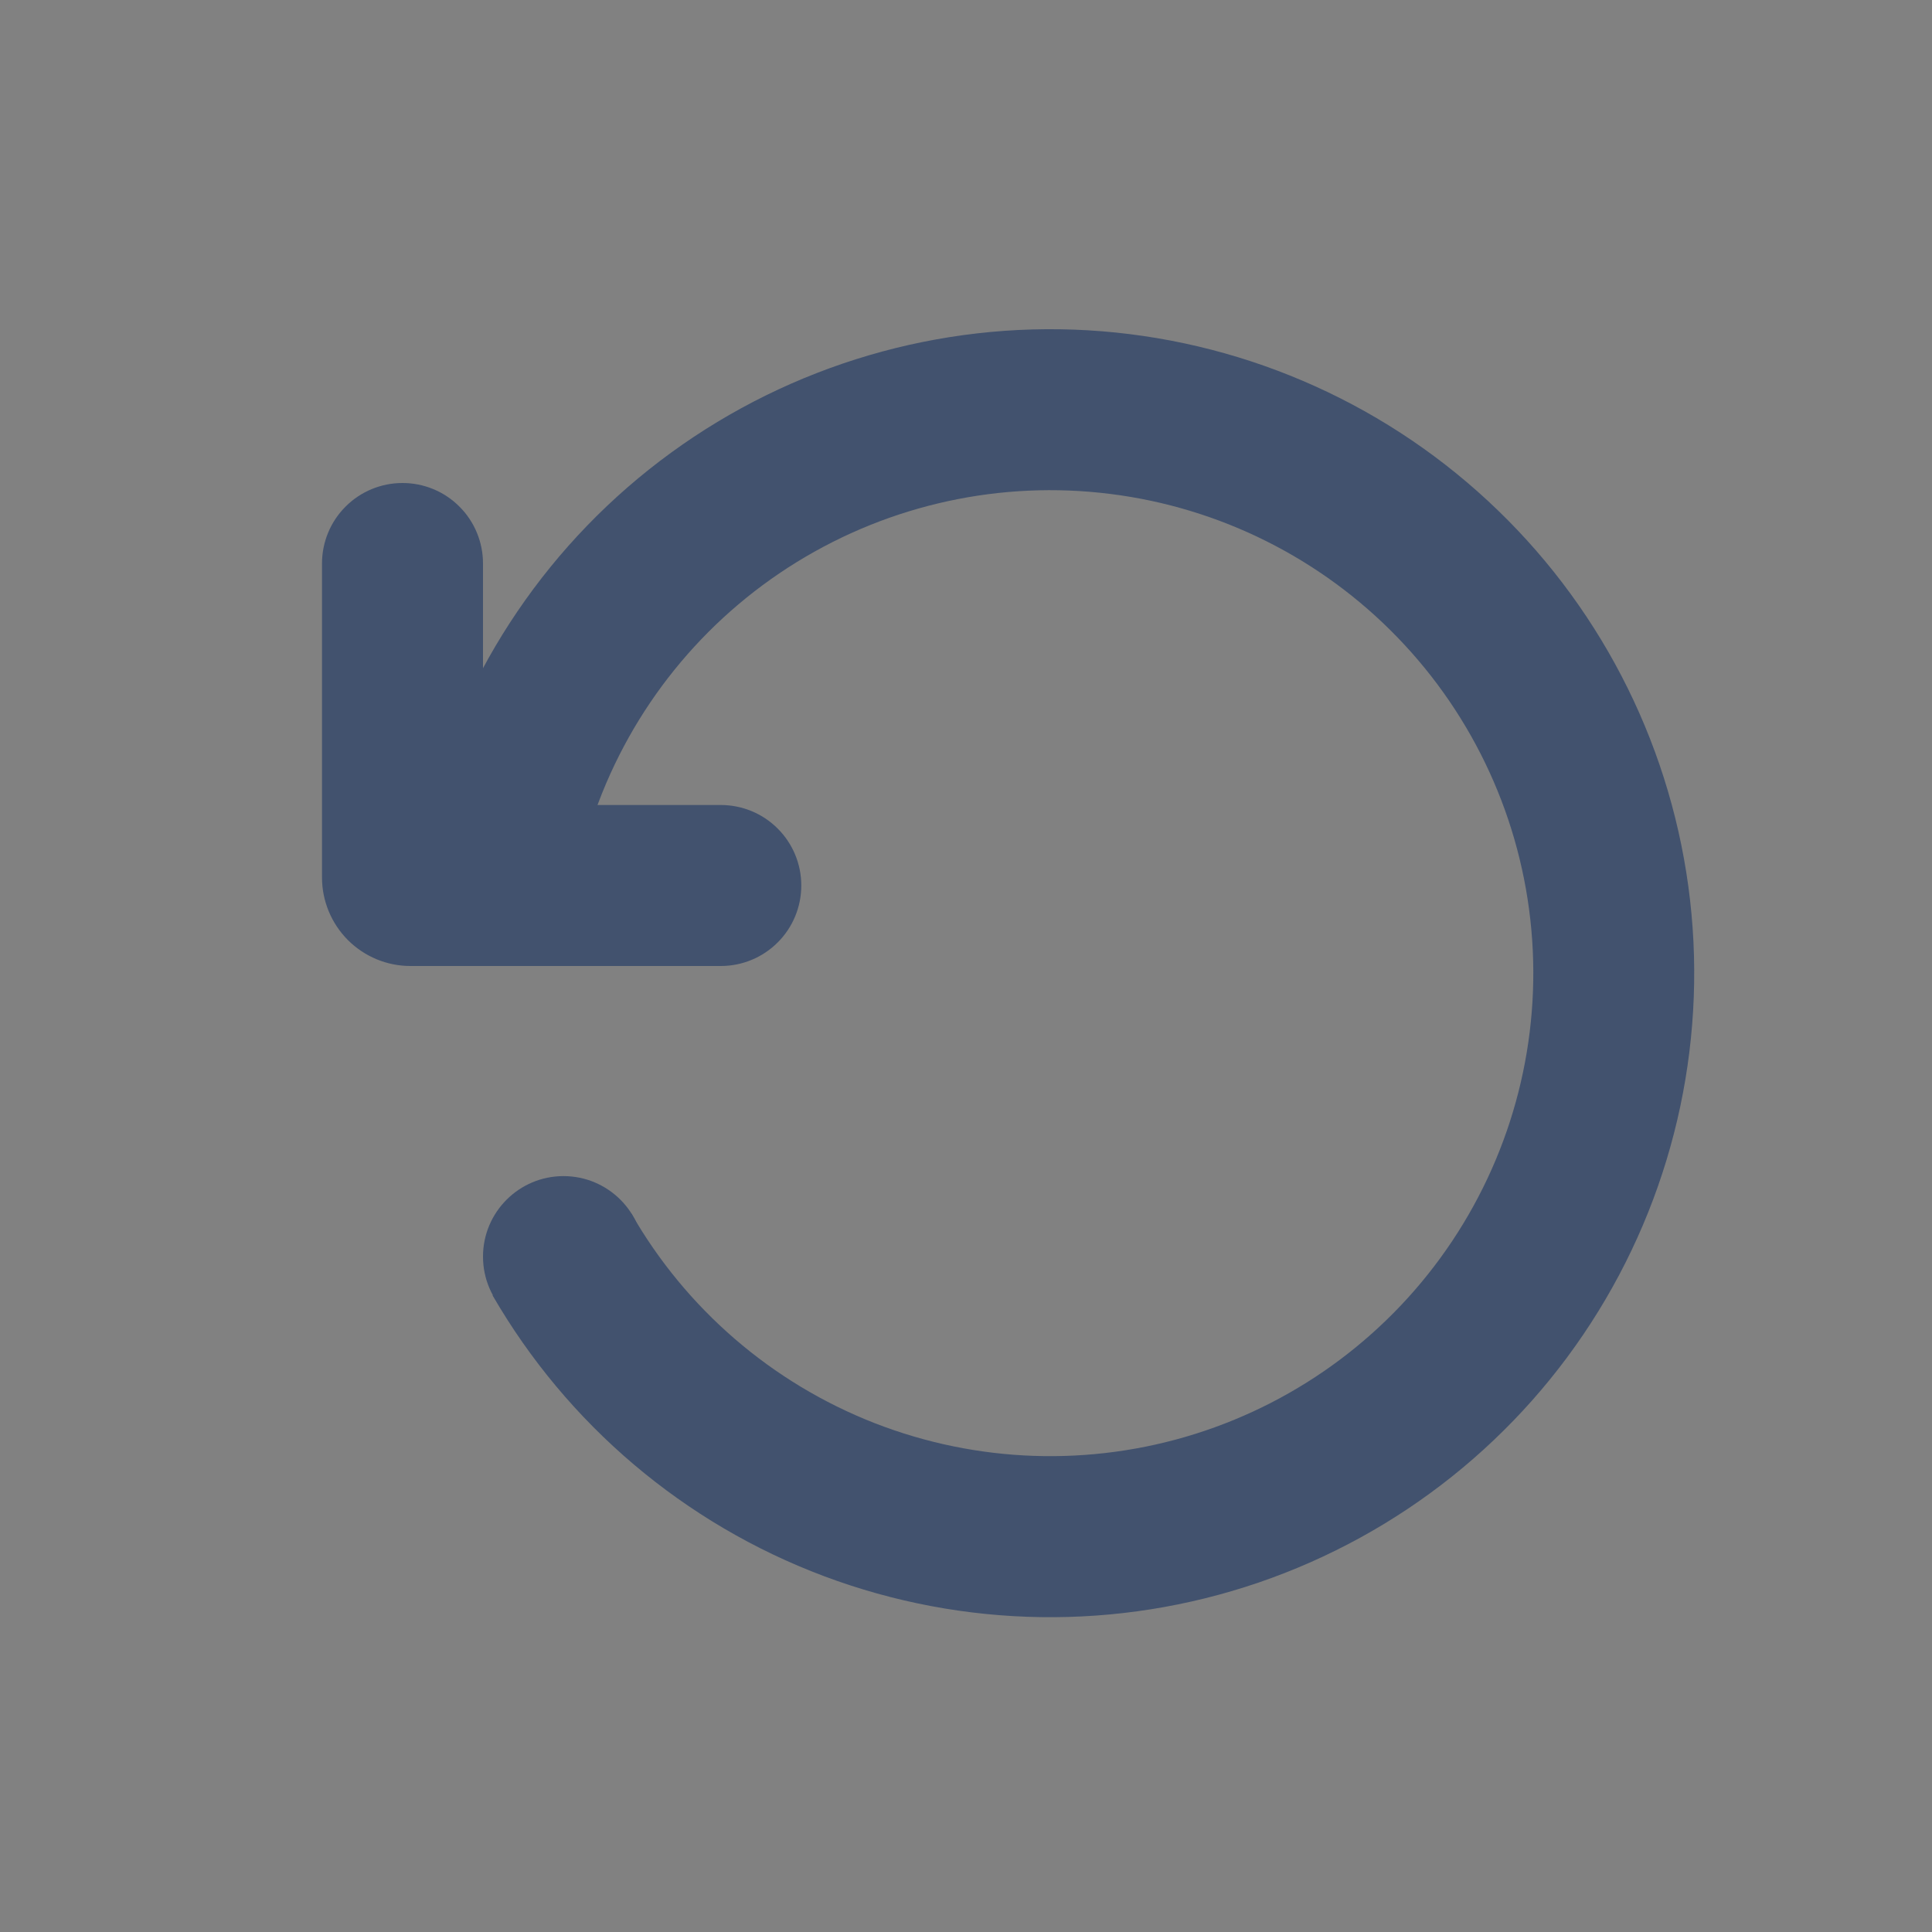 <svg width="24" height="24" viewBox="0 0 24 24" fill="none" xmlns="http://www.w3.org/2000/svg">
<rect x="0" y="0" width="24" height="24" fill="#808080" stroke="none"/>
<rect width="24" height="24" fill="white" fill-opacity="0.01"/>
<path d="M6 10H8.954C9.219 10 9.474 10.105 9.661 10.293C9.849 10.48 9.954 10.735 9.954 11C9.954 11.265 9.849 11.52 9.661 11.707C9.474 11.895 9.219 12 8.954 12H5.099C4.807 12 4.528 11.884 4.322 11.678C4.116 11.471 4 11.192 4 10.9V7C4 6.735 4.105 6.48 4.293 6.293C4.48 6.105 4.735 6 5 6C5.265 6 5.52 6.105 5.707 6.293C5.895 6.48 6 6.735 6 7V10Z" fill="#42526E"/>
<path d="M7.39 10.09H5.3C5.763 8.295 6.836 6.716 8.334 5.625C9.833 4.533 11.664 3.995 13.514 4.103C15.365 4.212 17.121 4.96 18.481 6.22C19.842 7.479 20.722 9.172 20.973 11.009C21.223 12.846 20.828 14.713 19.854 16.291C18.881 17.869 17.389 19.059 15.635 19.659C13.881 20.259 11.973 20.231 10.237 19.58C8.501 18.929 7.045 17.695 6.118 16.09H7.84V15.07C8.52 16.258 9.586 17.178 10.861 17.677C12.136 18.175 13.543 18.223 14.849 17.812C16.155 17.401 17.281 16.556 18.04 15.416C18.799 14.277 19.146 12.913 19.023 11.549C18.9 10.186 18.314 8.905 17.363 7.921C16.412 6.936 15.152 6.306 13.794 6.136C12.435 5.965 11.06 6.265 9.895 6.984C8.73 7.703 7.846 8.799 7.39 10.09Z" fill="#42526E"/>
<path d="M7 16.61C7.552 16.61 8 16.162 8 15.61C8 15.058 7.552 14.61 7 14.61C6.448 14.61 6 15.058 6 15.61C6 16.162 6.448 16.61 7 16.61Z" fill="#42526E"/>
</svg>
